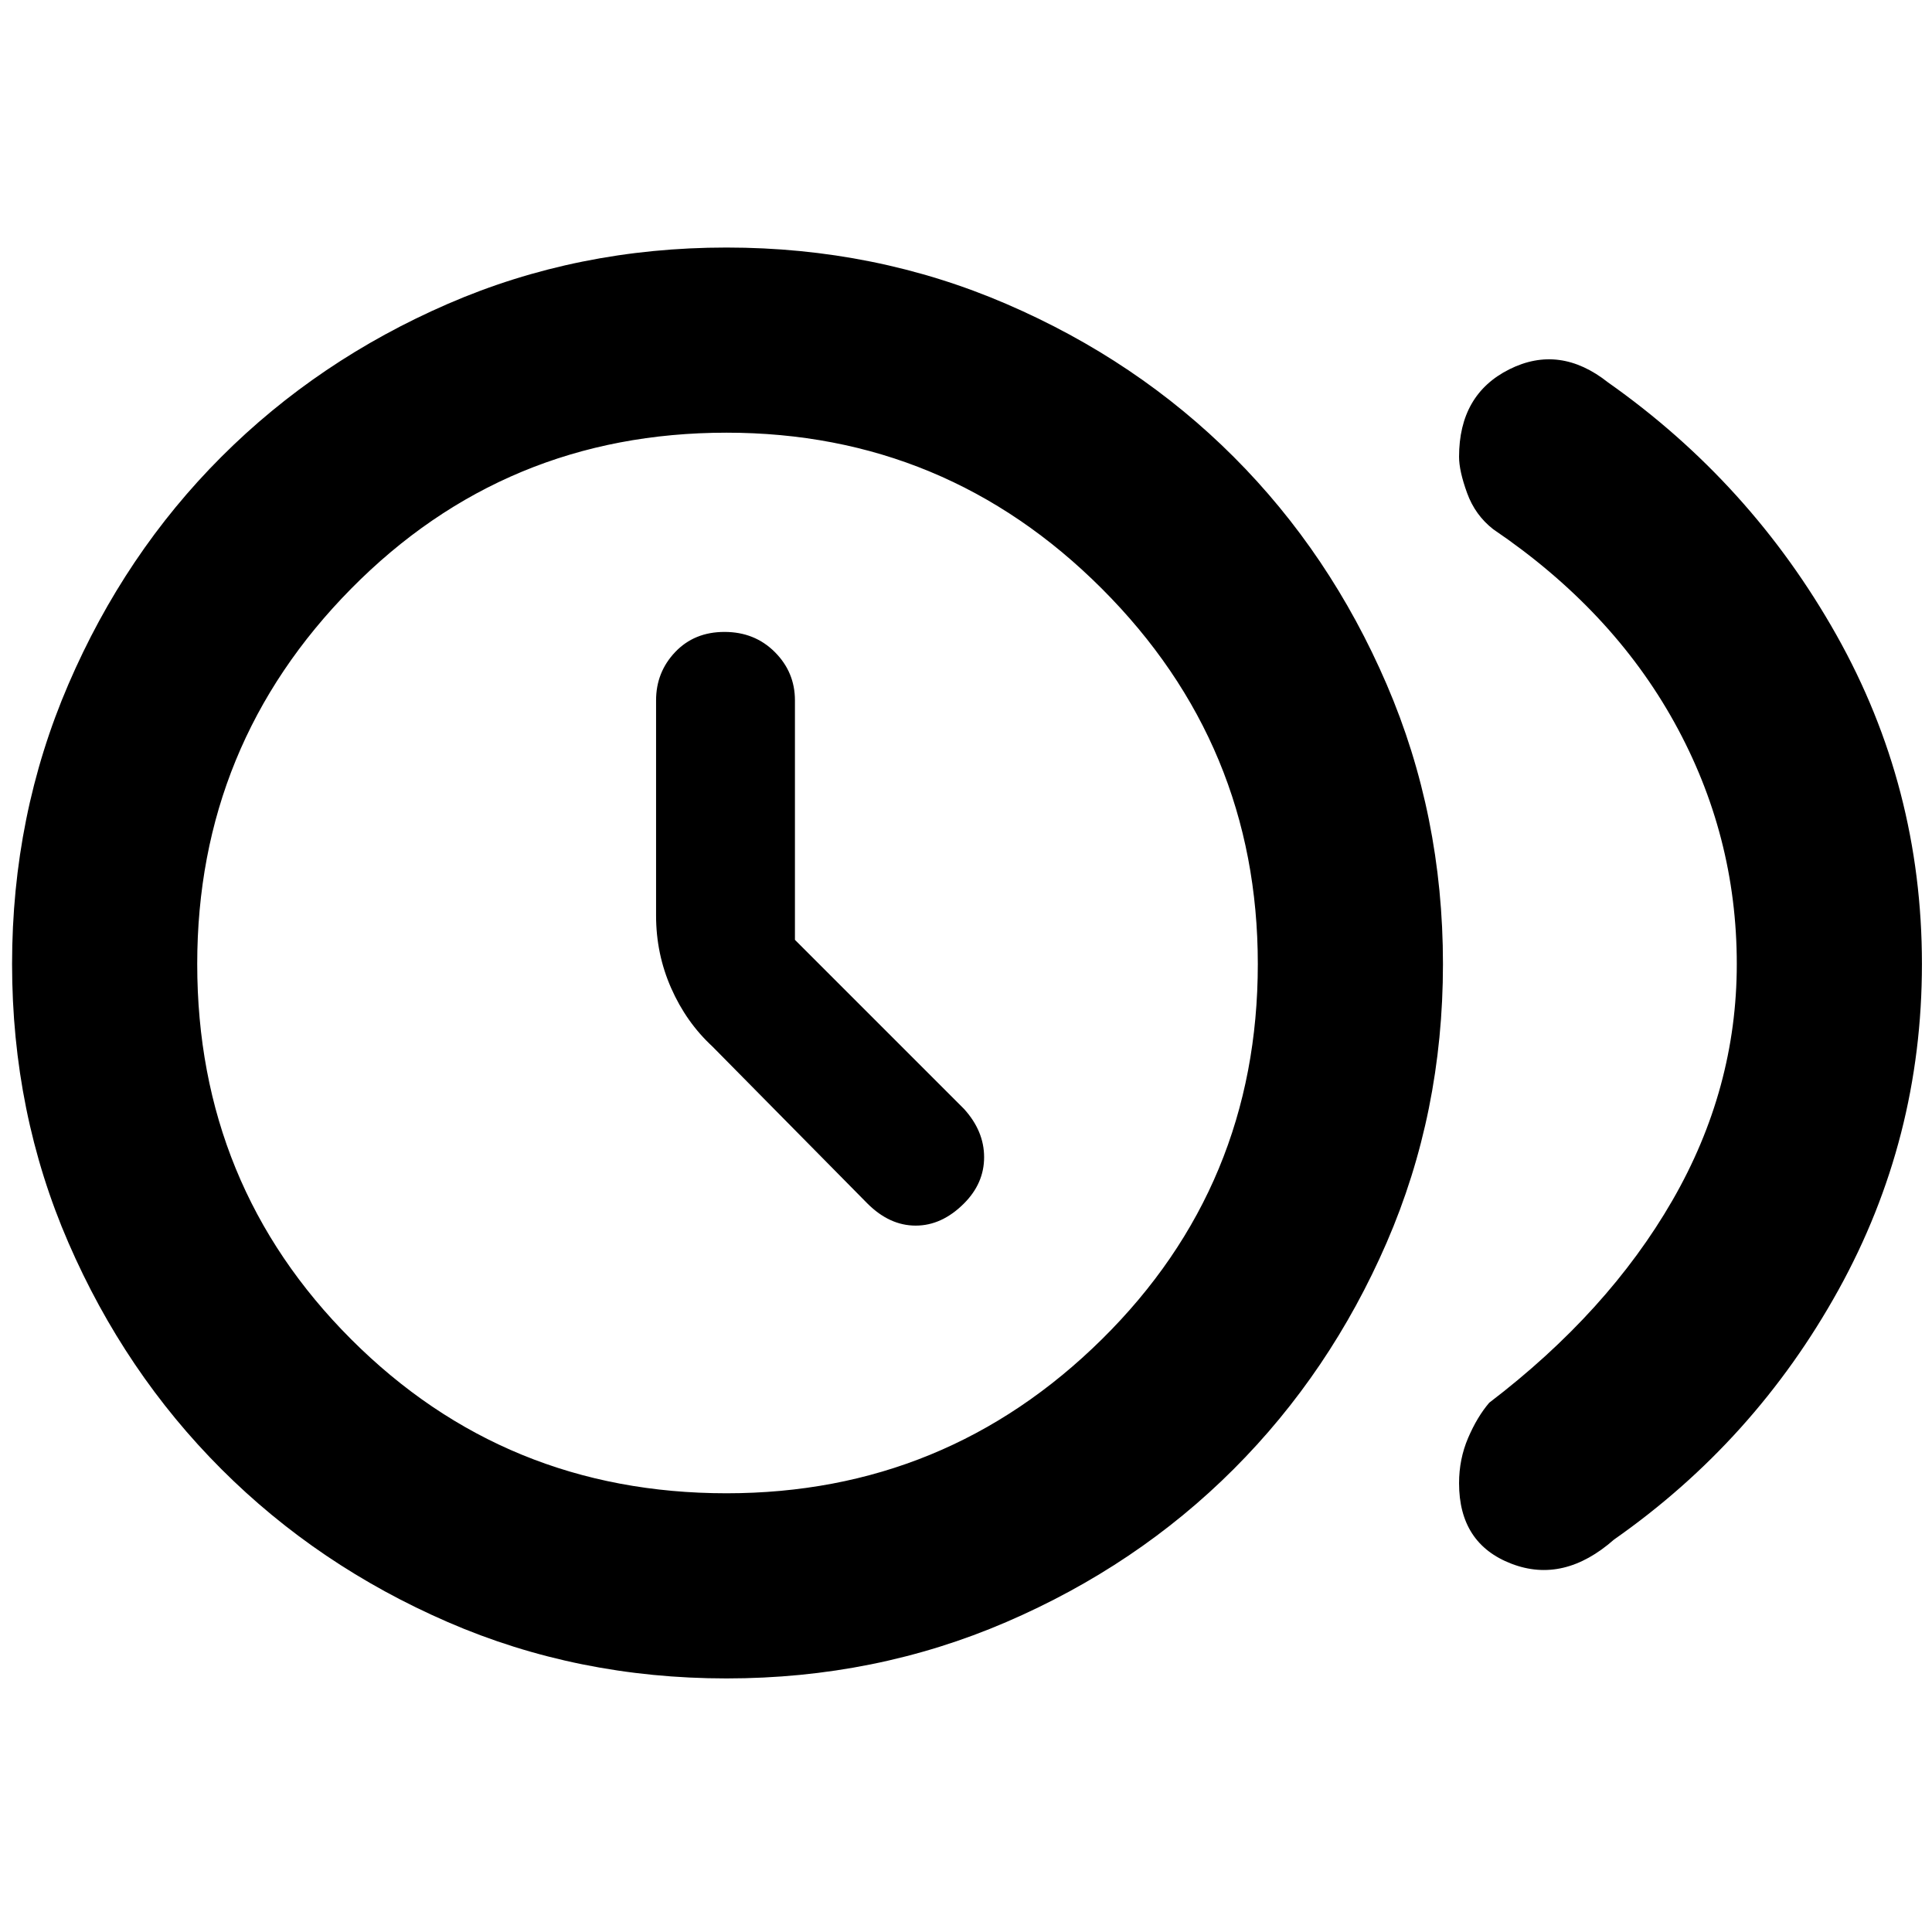 <svg xmlns="http://www.w3.org/2000/svg" height="48" width="48"><path d="M21.55 29.9Q22.1 30.45 22.75 30.45Q23.4 30.45 23.95 29.9Q24.45 29.4 24.45 28.75Q24.45 28.1 23.95 27.55L19.75 23.35Q19.75 23.35 19.75 23.35Q19.75 23.35 19.75 23.35V17.4Q19.75 16.7 19.25 16.2Q18.75 15.7 18 15.7Q17.25 15.7 16.775 16.2Q16.3 16.7 16.3 17.4V22.75Q16.3 23.7 16.675 24.55Q17.05 25.4 17.7 26ZM36.25 36.85Q36.25 36.25 36.475 35.725Q36.7 35.2 37 34.85Q39.95 32.6 41.55 29.825Q43.15 27.05 43.15 23.95Q43.15 20.75 41.6 17.95Q40.05 15.15 37.1 13.15Q36.65 12.8 36.45 12.25Q36.25 11.7 36.25 11.35Q36.25 9.8 37.5 9.175Q38.75 8.55 39.95 9.5Q43.5 12 45.625 15.775Q47.75 19.55 47.75 23.95Q47.75 28.3 45.675 32.05Q43.6 35.8 40.1 38.25Q38.85 39.35 37.55 38.85Q36.25 38.35 36.25 36.85ZM18.05 41.7Q14.35 41.7 11.125 40.3Q7.9 38.9 5.5 36.5Q3.1 34.1 1.7 30.875Q0.3 27.65 0.3 23.95Q0.3 20.25 1.7 17Q3.1 13.75 5.5 11.35Q7.9 8.95 11.125 7.55Q14.35 6.15 18.05 6.15Q21.75 6.15 25 7.55Q28.25 8.95 30.65 11.35Q33.05 13.75 34.45 17Q35.85 20.25 35.85 23.95Q35.85 27.65 34.45 30.875Q33.05 34.1 30.65 36.5Q28.25 38.9 25 40.3Q21.75 41.7 18.05 41.7ZM18.05 37.1Q23.5 37.1 27.375 33.275Q31.25 29.45 31.25 23.95Q31.25 18.5 27.375 14.625Q23.5 10.75 18.05 10.75Q12.55 10.75 8.725 14.625Q4.9 18.5 4.9 23.95Q4.9 29.45 8.725 33.275Q12.55 37.1 18.05 37.1ZM18.05 23.95Q18.05 23.95 18.05 23.95Q18.05 23.95 18.05 23.95Q18.05 23.95 18.05 23.95Q18.05 23.95 18.05 23.95Q18.05 23.95 18.05 23.95Q18.05 23.95 18.05 23.95Q18.05 23.95 18.05 23.95Q18.05 23.95 18.05 23.95Z"/></svg>